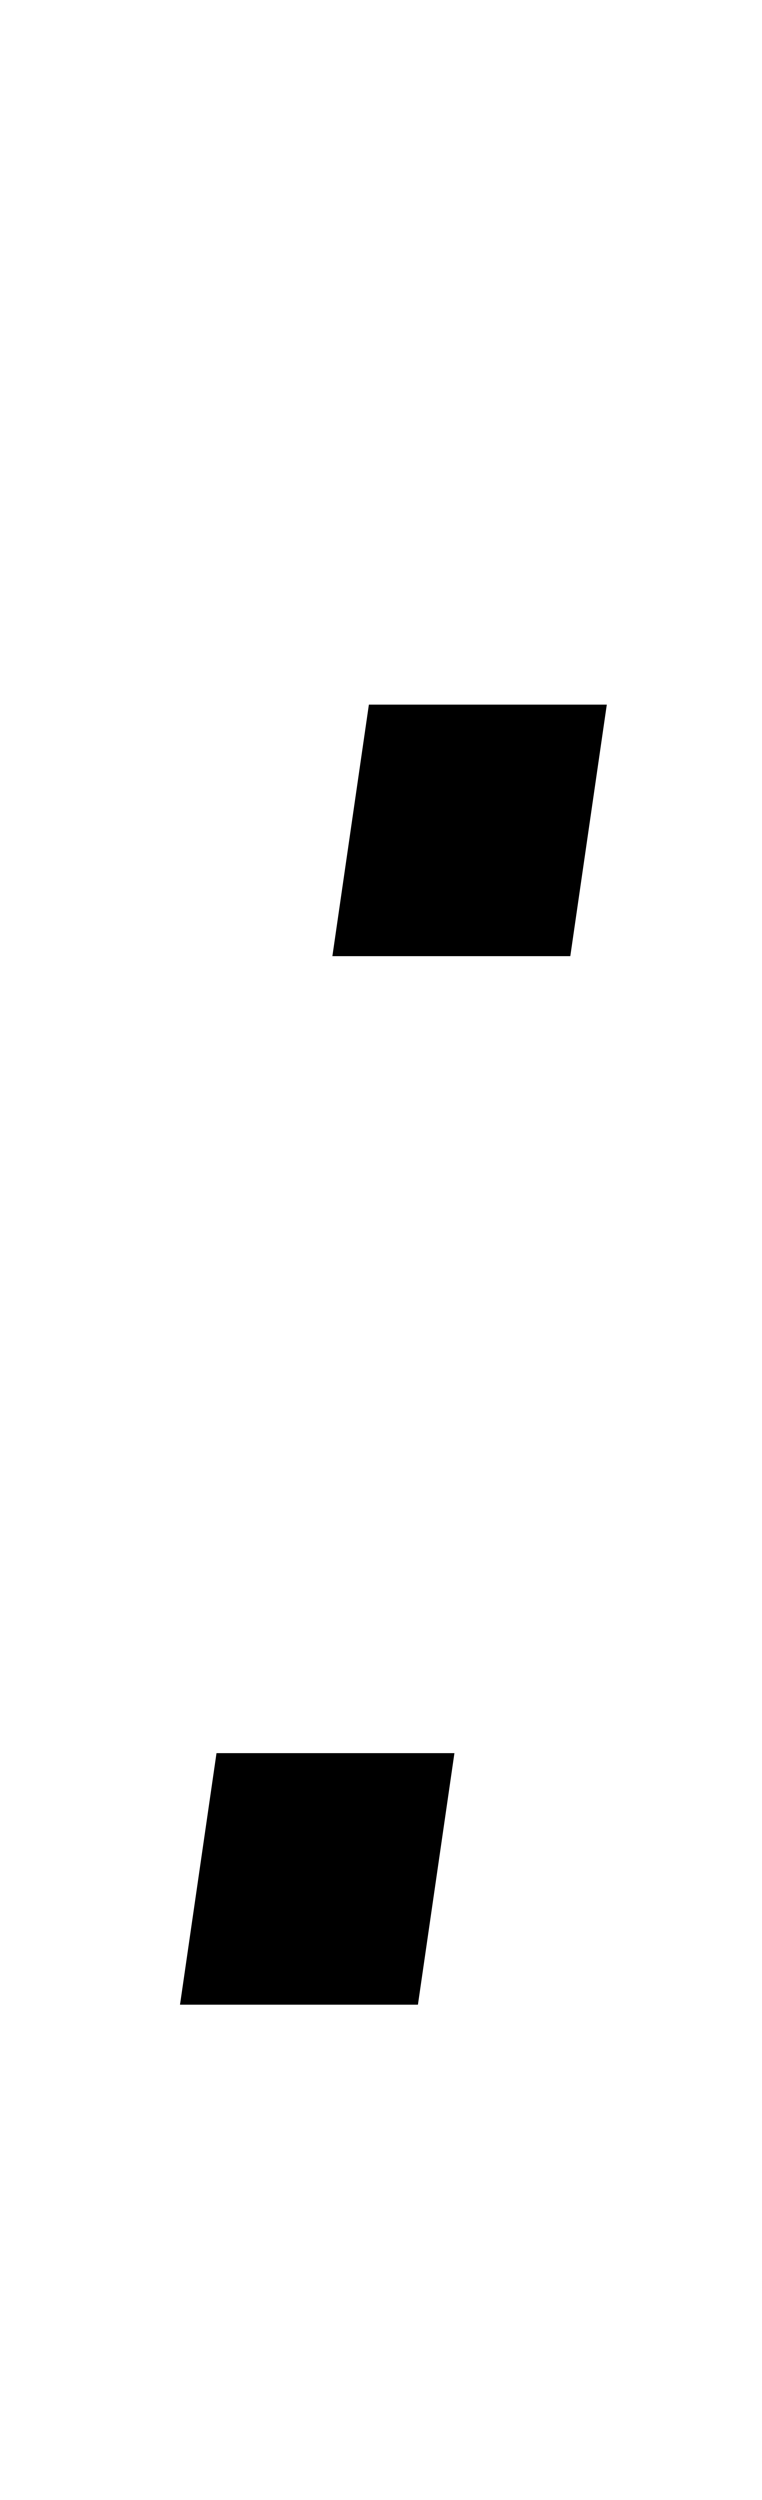 <?xml version="1.0" standalone="no"?>
<!DOCTYPE svg PUBLIC "-//W3C//DTD SVG 1.1//EN" "http://www.w3.org/Graphics/SVG/1.1/DTD/svg11.dtd" >
<svg xmlns="http://www.w3.org/2000/svg" xmlns:xlink="http://www.w3.org/1999/xlink" version="1.1" viewBox="-10 0 305 1000">
  <g transform="matrix(1 0 0 -1 0 800)">
   <path fill="currentColor"
d="M62.05 -1.9l14.61 100.62h95.231l-14.61 -100.62h-95.231zM137.65 518.14h95.231l-14.61 -100.62h-95.231z" />
  </g>

</svg>
